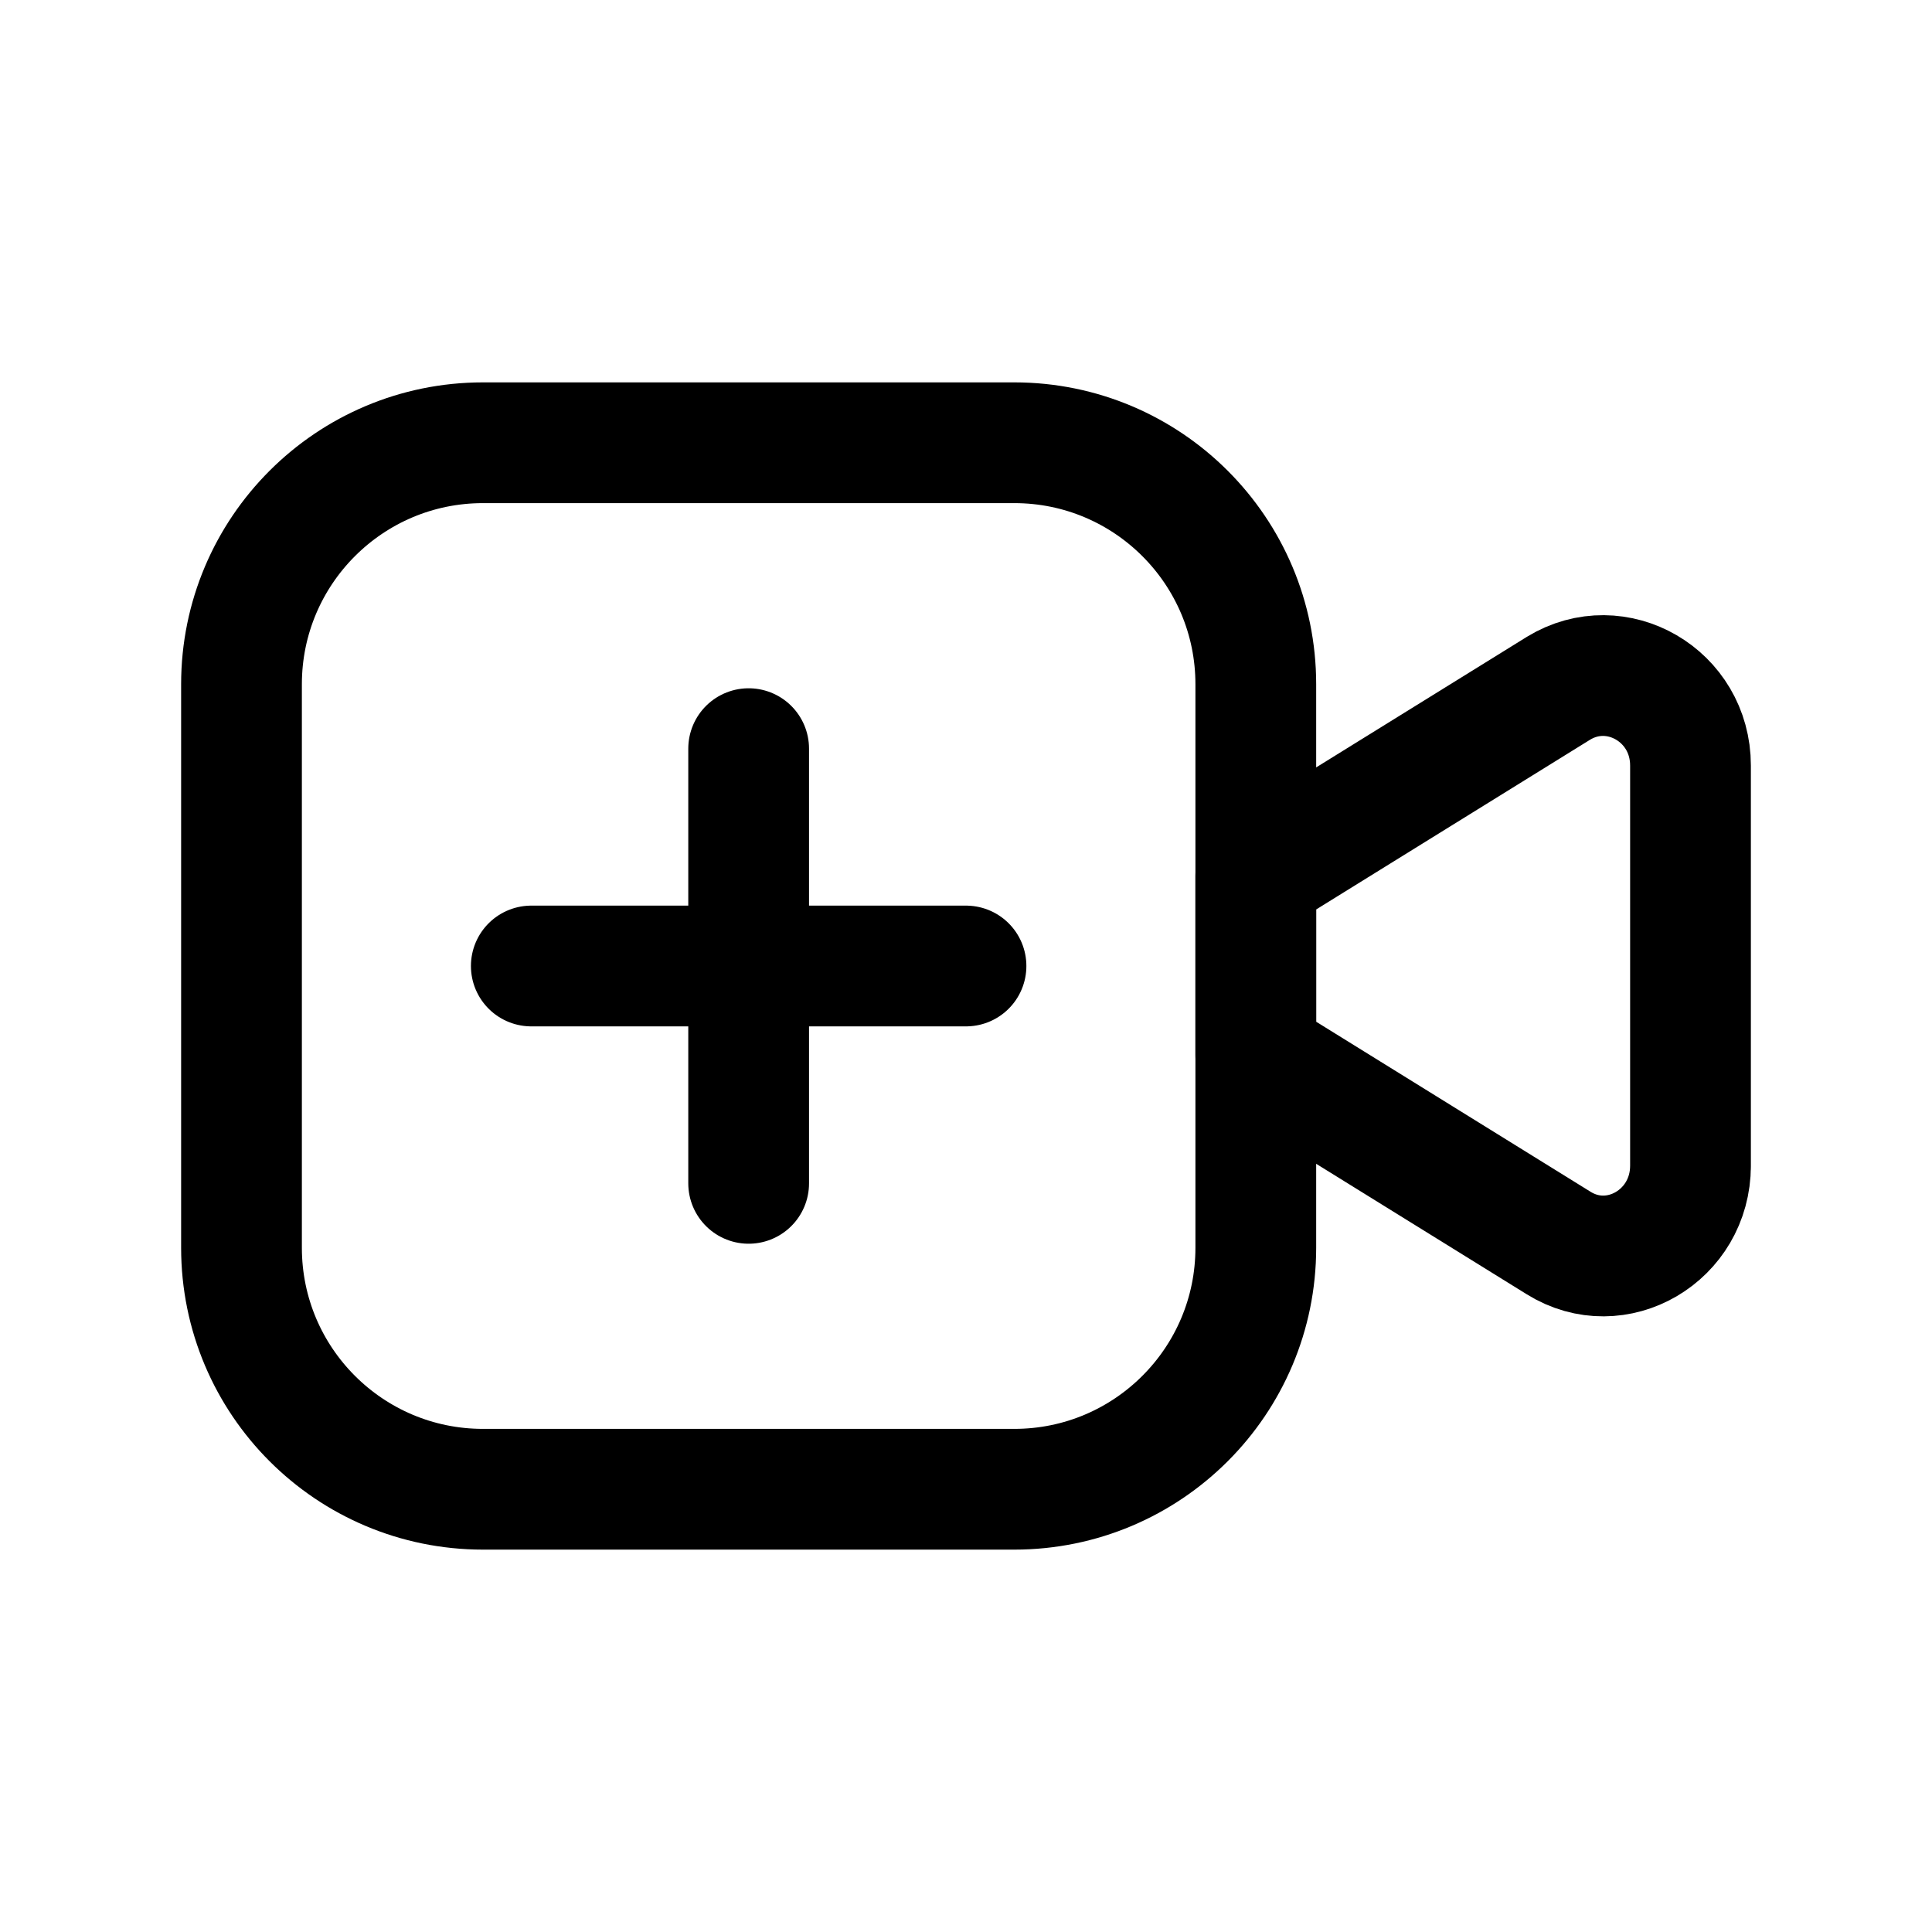 <svg width="24" height="24" viewBox="0 0 24 24" fill="none" xmlns="http://www.w3.org/2000/svg">
<g clip-path="url(#clip0_7_6822)">
<path d="M12.6 5.5H6C4.343 5.5 3 6.843 3 8.5V15.5C3 17.157 4.343 18.5 6 18.5H12.6C14.257 18.5 15.6 17.157 15.6 15.5V8.5C15.6 6.843 14.257 5.5 12.6 5.5Z" stroke="black" stroke-width="1.5" stroke-linecap="round" stroke-linejoin="round"/>
<path d="M21 14.49V9.51C21 8.64 20.08 8.11 19.36 8.55L15.6 10.88V13.11L19.36 15.44C20.08 15.89 21 15.35 21 14.48V14.49Z" stroke="black" stroke-width="1.5" stroke-linecap="round" stroke-linejoin="round"/>
<path d="M9.3 14.7V9.3" stroke="black" stroke-width="1.5" stroke-linecap="round" stroke-linejoin="round"/>
<path d="M12 12H6.6" stroke="black" stroke-width="1.5" stroke-linecap="round" stroke-linejoin="round"/>
</g>
<defs>
<clipPath id="clip0_7_6822">
<rect width="24" height="24" fill="white"/>
</clipPath>
</defs>
</svg>
